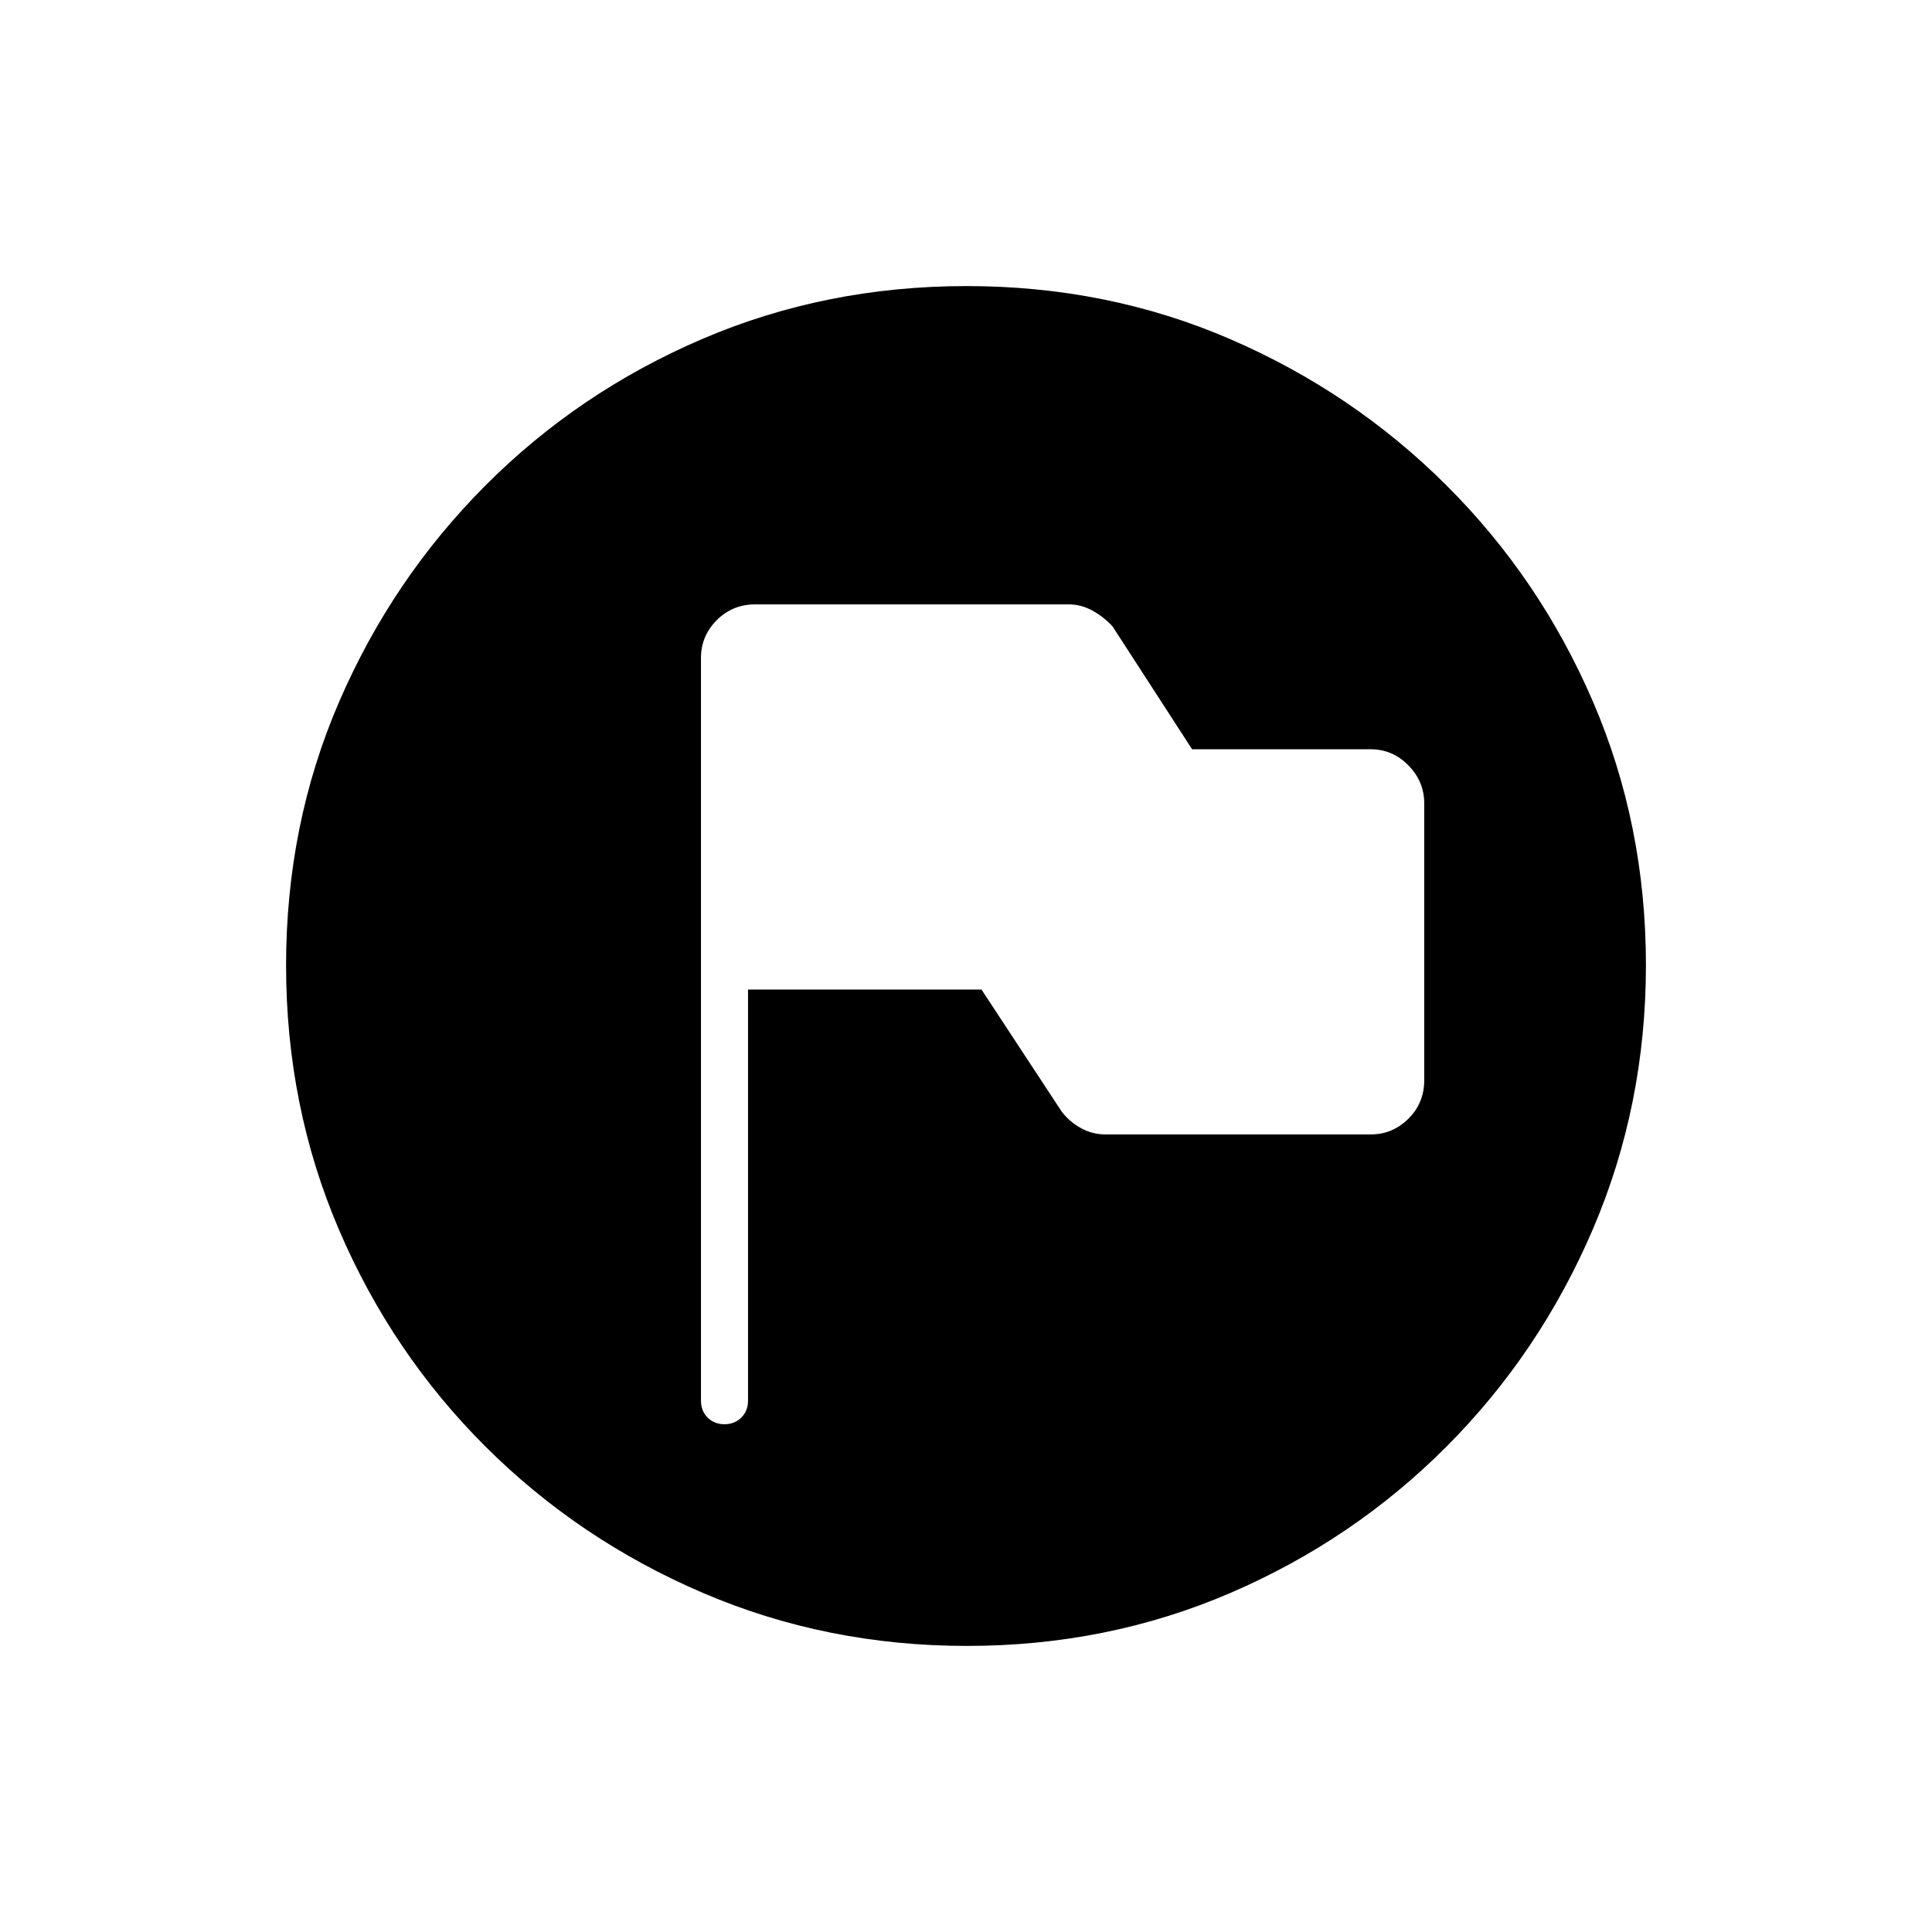 <svg xmlns="http://www.w3.org/2000/svg" height="20" viewBox="0 -960 960 960" width="20"><path d="M371.69-468.31h116l39.81 60.58q3.85 5.08 9.55 8.25 5.7 3.17 12.3 3.17h131.77q10.85 0 18.71-7.81 7.86-7.82 7.86-19.09v-137.63q0-10.83-7.86-18.84t-18.71-8.01h-88.77l-39.52-61.03q-4.18-4.63-9.89-7.8-5.71-3.17-11.81-3.17H375.27q-11.3 0-19.13 7.86-7.83 7.86-7.83 18.71V-264q0 5.07 3.3 8.38 3.3 3.31 8.35 3.31 5.06 0 8.39-3.31 3.34-3.31 3.34-8.38v-204.31ZM528-528Zm-47.54 385.85q-69.77 0-131.28-26.38-61.51-26.37-107.96-72.69-46.45-46.32-72.76-107.67-26.31-61.35-26.31-131.39 0-70.03 26.38-131.04 26.37-61.01 72.69-107.46 46.32-46.45 107.67-72.76 61.35-26.31 131.39-26.31 70.03 0 131.04 26.38 61.01 26.37 107.46 72.69 46.45 46.31 72.76 107.43 26.31 61.12 26.31 130.89 0 69.77-26.38 131.28-26.37 61.51-72.69 107.96-46.31 46.45-107.43 72.76-61.12 26.31-130.89 26.31Z"/></svg>